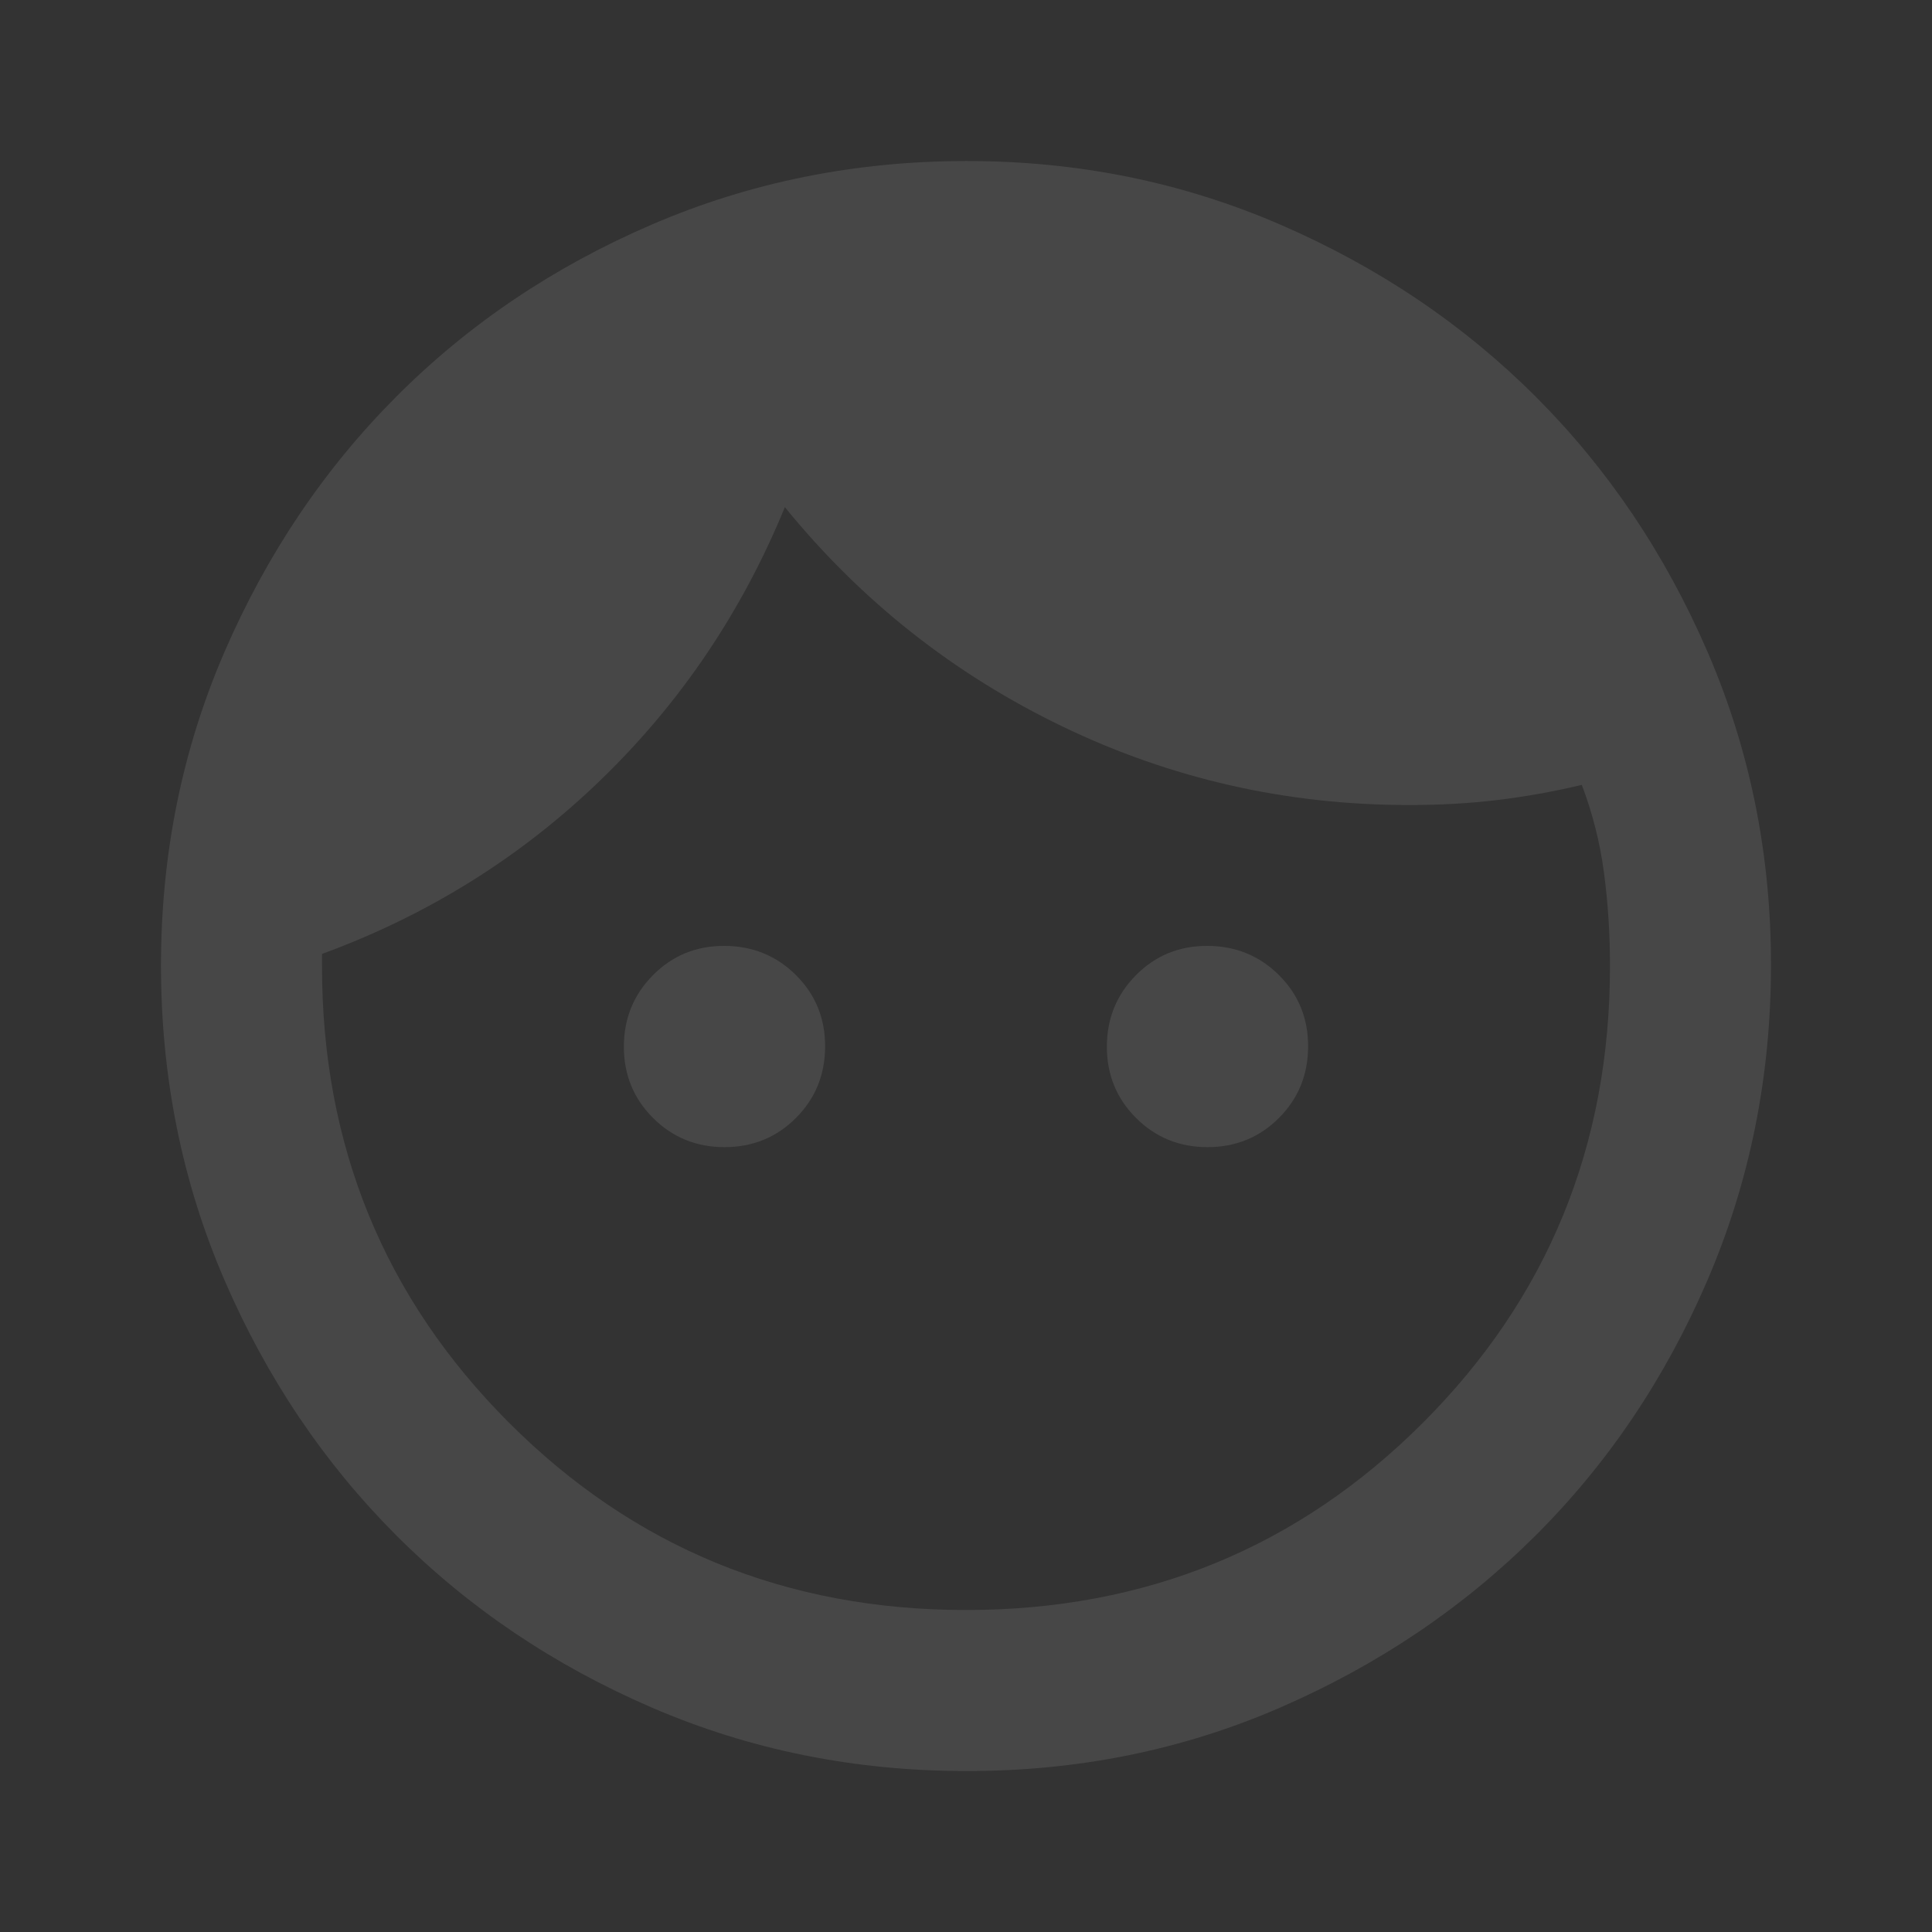 <svg xmlns="http://www.w3.org/2000/svg" width="128" height="128" viewBox="0 0 128 128" fill="none">
  <rect x="0" y="0" width="128" height="128" fill="#333333" stroke="none"/>
  <path d="M47.999 76.001C46.133 76.001 44.554 75.356 43.263 74.065C41.973 72.775 41.329 71.198 41.333 69.335C41.336 67.472 41.982 65.893 43.269 64.599C44.556 63.304 46.133 62.661 47.999 62.668C49.866 62.675 51.445 63.32 52.735 64.604C54.026 65.888 54.67 67.464 54.666 69.335C54.663 71.205 54.017 72.784 52.73 74.071C51.443 75.358 49.866 76.001 47.999 76.001ZM79.999 76.001C78.133 76.001 76.554 75.356 75.263 74.065C73.973 72.775 73.329 71.198 73.333 69.335C73.336 67.472 73.982 65.893 75.269 64.599C76.556 63.304 78.133 62.661 79.999 62.668C81.866 62.675 83.445 63.32 84.735 64.604C86.026 65.888 86.67 67.464 86.666 69.335C86.662 71.205 86.017 72.784 84.73 74.071C83.443 75.358 81.866 76.001 79.999 76.001ZM63.999 106.668C75.91 106.668 85.999 102.535 94.266 94.268C102.533 86.001 106.666 75.912 106.666 64.001C106.666 61.868 106.533 59.802 106.266 57.804C105.999 55.806 105.51 53.872 104.799 52.001C102.933 52.446 101.066 52.78 99.199 53.004C97.333 53.228 95.377 53.338 93.333 53.335C85.244 53.335 77.599 51.601 70.399 48.135C63.199 44.668 57.066 39.824 51.999 33.601C49.155 40.535 45.089 46.558 39.802 51.671C34.515 56.784 28.358 60.627 21.333 63.201V64.001C21.333 75.912 25.466 86.001 33.733 94.268C41.999 102.535 52.088 106.668 63.999 106.668ZM63.999 117.335C56.622 117.335 49.688 115.936 43.199 113.137C36.711 110.339 31.066 106.538 26.266 101.735C21.466 96.931 17.667 91.287 14.869 84.801C12.07 78.316 10.67 71.383 10.666 64.001C10.662 56.62 12.063 49.687 14.869 43.201C17.674 36.716 21.473 31.072 26.266 26.268C31.059 21.464 36.703 17.665 43.199 14.871C49.695 12.076 56.629 10.675 63.999 10.668C71.37 10.661 78.303 12.062 84.799 14.871C91.295 17.68 96.94 21.479 101.733 26.268C106.526 31.057 110.326 36.702 113.135 43.201C115.944 49.701 117.343 56.634 117.333 64.001C117.322 71.368 115.921 78.302 113.13 84.801C110.339 91.301 106.54 96.945 101.733 101.735C96.926 106.524 91.281 110.325 84.799 113.137C78.318 115.95 71.384 117.349 63.999 117.335Z" fill="white" fill-opacity="0.1"/>
</svg>